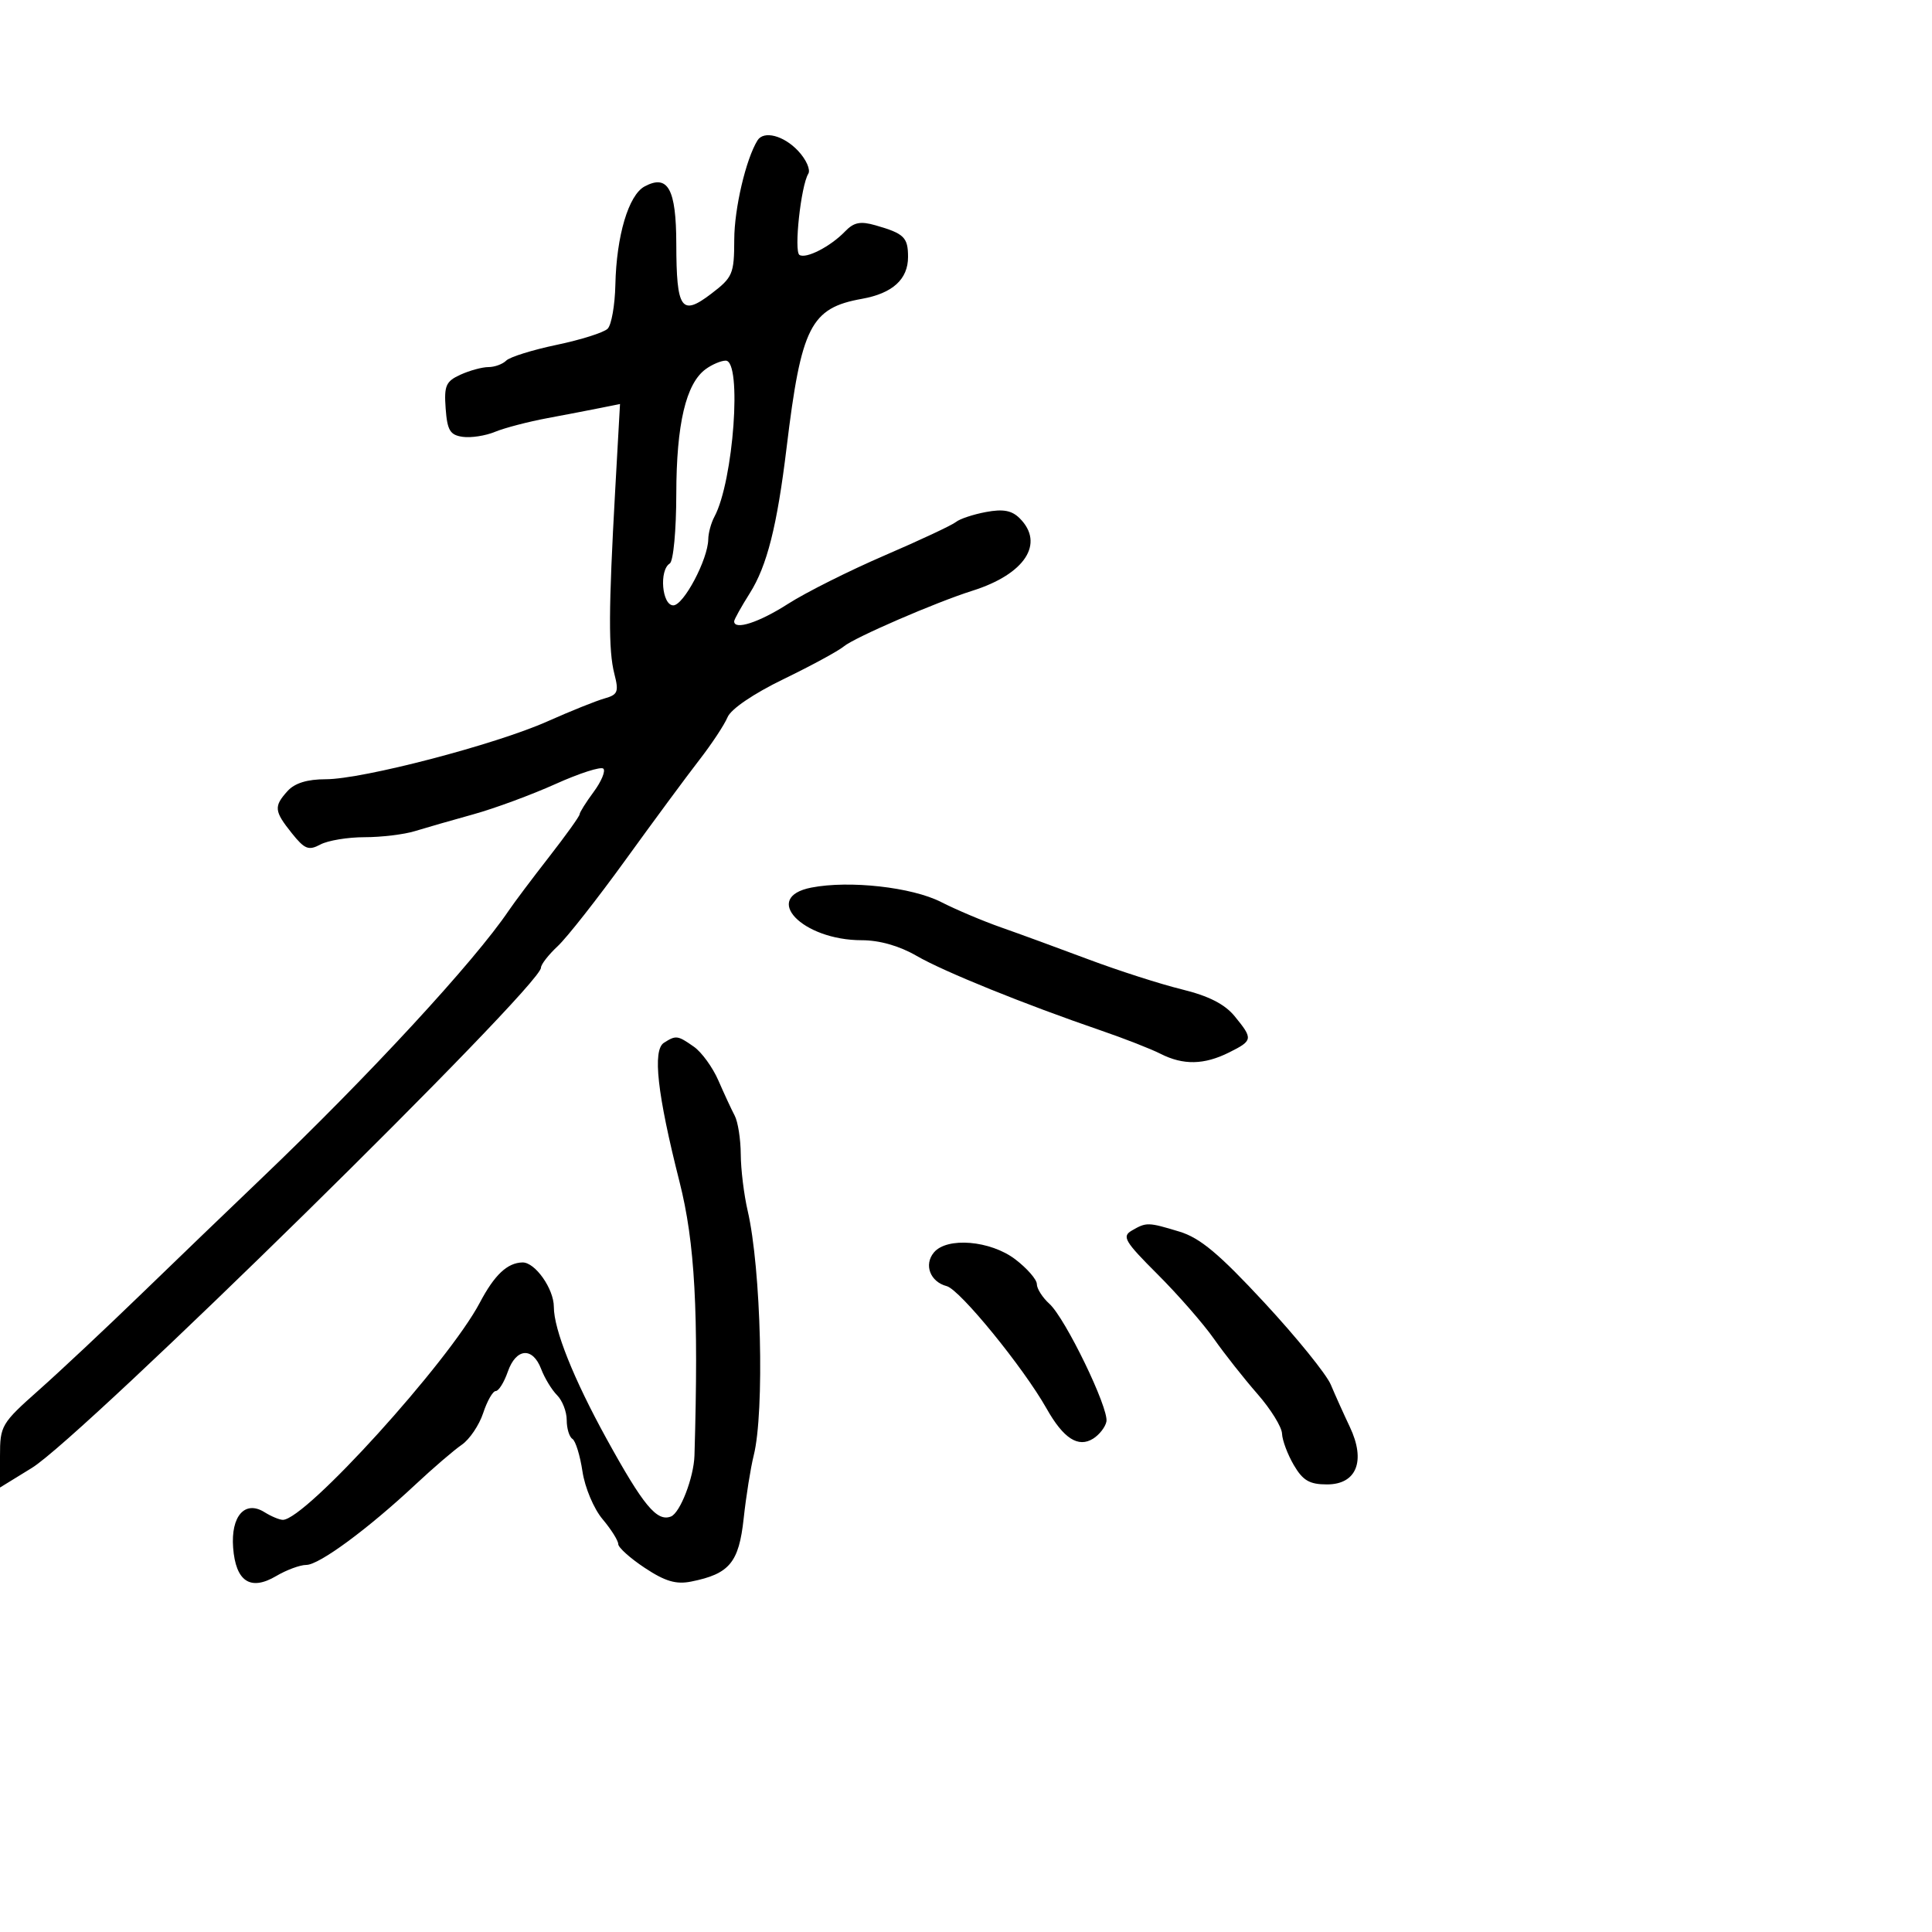 <svg xmlns="http://www.w3.org/2000/svg" width="300" height="300" viewBox="0 0 300 300" version="1.1">
	<path d="M 117.622 21.802 C 115.820 24.718, 114.027 32.371, 114.015 37.199 C 114.001 42.554, 113.784 43.063, 110.420 45.629 C 105.803 49.150, 105.036 48.049, 105.015 37.872 C 104.998 29.334, 103.718 27.010, 100.098 28.948 C 97.600 30.285, 95.720 36.607, 95.553 44.237 C 95.484 47.392, 94.945 50.455, 94.355 51.045 C 93.766 51.634, 90.211 52.759, 86.455 53.545 C 82.699 54.331, 79.170 55.430, 78.613 55.987 C 78.056 56.544, 76.811 57, 75.847 57 C 74.883 57, 72.926 57.532, 71.498 58.183 C 69.235 59.214, 68.941 59.885, 69.201 63.433 C 69.451 66.832, 69.885 67.554, 71.845 67.832 C 73.135 68.015, 75.390 67.667, 76.857 67.059 C 78.323 66.452, 81.993 65.492, 85.012 64.927 C 88.030 64.362, 91.799 63.637, 93.388 63.316 L 96.275 62.733 95.527 76.116 C 94.490 94.661, 94.463 100.991, 95.401 104.649 C 96.116 107.434, 95.937 107.875, 93.855 108.461 C 92.560 108.825, 88.575 110.426, 85 112.019 C 76.910 115.624, 56.311 121, 50.587 121 C 47.713 121, 45.767 121.600, 44.655 122.829 C 42.491 125.220, 42.564 125.943, 45.318 129.385 C 47.308 131.872, 47.920 132.113, 49.748 131.135 C 50.914 130.511, 54.004 130, 56.613 130 C 59.223 130, 62.740 129.575, 64.429 129.055 C 66.118 128.535, 70.200 127.362, 73.500 126.447 C 76.800 125.533, 82.543 123.414, 86.263 121.739 C 89.982 120.063, 93.325 118.992, 93.692 119.358 C 94.058 119.725, 93.377 121.351, 92.179 122.972 C 90.981 124.593, 90 126.157, 90 126.448 C 90 126.739, 87.862 129.720, 85.250 133.073 C 82.638 136.425, 79.825 140.169, 79 141.393 C 73.674 149.292, 57.283 167.044, 40.590 182.989 C 35.689 187.670, 27.265 195.775, 21.869 201 C 16.473 206.225, 9.345 212.909, 6.029 215.853 C 0.209 221.020, -0 221.376, 0 226.094 L 0 230.982 4.948 227.937 C 12.821 223.093, 84 153.155, 84 150.264 C 84 149.760, 85.169 148.258, 86.597 146.924 C 88.026 145.591, 92.774 139.550, 97.148 133.500 C 101.522 127.450, 106.672 120.475, 108.593 118 C 110.513 115.525, 112.483 112.542, 112.971 111.372 C 113.502 110.097, 116.995 107.721, 121.679 105.449 C 125.981 103.362, 130.186 101.079, 131.023 100.377 C 132.672 98.995, 145.323 93.518, 151 91.728 C 159.149 89.158, 162.259 84.401, 158.346 80.489 C 157.114 79.257, 155.774 79.007, 153.096 79.507 C 151.118 79.877, 149.021 80.574, 148.436 81.057 C 147.851 81.540, 142.873 83.874, 137.372 86.244 C 131.872 88.614, 125.111 92.004, 122.348 93.777 C 117.857 96.658, 114 97.908, 114 96.480 C 114 96.194, 115.094 94.227, 116.431 92.109 C 119.103 87.876, 120.667 81.685, 122.143 69.500 C 124.421 50.687, 125.870 47.828, 133.851 46.400 C 138.597 45.550, 141 43.366, 141 39.904 C 141 36.850, 140.393 36.260, 135.947 34.985 C 133.606 34.313, 132.584 34.518, 131.229 35.928 C 128.982 38.268, 125.181 40.230, 124.141 39.587 C 123.257 39.041, 124.366 28.835, 125.511 26.982 C 125.895 26.361, 125.184 24.760, 123.930 23.426 C 121.683 21.034, 118.589 20.237, 117.622 21.802 M 109.573 57.323 C 106.513 59.561, 105.031 65.856, 105.015 76.691 C 105.007 82.389, 104.559 87.154, 104 87.500 C 102.325 88.535, 102.787 94, 104.549 94 C 106.153 94, 109.939 86.841, 109.978 83.736 C 109.990 82.766, 110.420 81.191, 110.934 80.236 C 113.901 74.718, 115.258 56, 112.691 56 C 111.971 56, 110.568 56.595, 109.573 57.323 M 126 137.821 C 118.185 139.337, 124.554 145.995, 133.822 145.998 C 136.576 145.999, 139.660 146.879, 142.322 148.422 C 146.545 150.869, 159.072 155.941, 171 160.031 C 174.575 161.257, 178.715 162.877, 180.200 163.630 C 183.736 165.423, 186.968 165.362, 190.846 163.427 C 194.564 161.572, 194.602 161.323, 191.714 157.797 C 190.171 155.914, 187.678 154.647, 183.500 153.624 C 180.200 152.816, 173.675 150.720, 169 148.967 C 164.325 147.213, 158.215 144.977, 155.421 143.997 C 152.628 143.017, 148.447 141.248, 146.130 140.066 C 141.601 137.756, 131.911 136.675, 126 137.821 M 103.101 161.917 C 101.297 163.058, 102.059 169.874, 105.513 183.500 C 107.912 192.965, 108.495 203.622, 107.837 226 C 107.736 229.425, 105.608 234.936, 104.174 235.487 C 101.994 236.323, 99.901 233.794, 94.194 223.428 C 89.059 214.099, 86 206.447, 86 202.930 C 86 200.123, 83.088 195.994, 81.135 196.032 C 78.781 196.078, 76.778 197.965, 74.505 202.279 C 69.658 211.479, 47.418 236, 43.923 236 C 43.400 236, 42.116 235.465, 41.068 234.810 C 38.037 232.918, 35.832 235.410, 36.200 240.312 C 36.596 245.576, 38.885 247.090, 42.880 244.730 C 44.491 243.778, 46.598 243, 47.563 243 C 49.557 243, 57.110 237.438, 64.500 230.528 C 67.250 227.957, 70.490 225.174, 71.699 224.345 C 72.909 223.515, 74.407 221.298, 75.027 219.418 C 75.647 217.538, 76.526 216, 76.980 216 C 77.433 216, 78.275 214.650, 78.850 213 C 80.133 209.320, 82.711 209.108, 84.029 212.575 C 84.567 213.992, 85.681 215.824, 86.504 216.647 C 87.327 217.470, 88 219.209, 88 220.512 C 88 221.816, 88.398 223.128, 88.885 223.429 C 89.371 223.729, 90.073 226.004, 90.445 228.483 C 90.822 230.994, 92.202 234.275, 93.561 235.890 C 94.902 237.484, 96 239.226, 96 239.761 C 96 240.296, 97.858 241.964, 100.129 243.466 C 103.285 245.555, 104.980 246.054, 107.326 245.585 C 113.275 244.395, 114.733 242.643, 115.476 235.795 C 115.852 232.333, 116.554 227.925, 117.037 226 C 118.739 219.217, 118.189 196.998, 116.096 188 C 115.520 185.525, 115.038 181.581, 115.024 179.236 C 115.011 176.891, 114.588 174.191, 114.084 173.236 C 113.580 172.281, 112.442 169.829, 111.554 167.786 C 110.666 165.743, 108.953 163.380, 107.748 162.536 C 105.212 160.760, 104.977 160.729, 103.101 161.917 M 175.738 191.087 C 174.179 191.995, 174.637 192.771, 179.738 197.864 C 182.907 201.028, 186.850 205.540, 188.500 207.890 C 190.150 210.240, 193.188 214.089, 195.250 216.443 C 197.313 218.798, 199.033 221.573, 199.073 222.612 C 199.113 223.650, 199.937 225.850, 200.904 227.500 C 202.310 229.899, 203.343 230.500, 206.057 230.500 C 210.659 230.500, 212.107 226.852, 209.601 221.571 C 208.656 219.579, 207.325 216.625, 206.645 215.007 C 205.964 213.388, 201.327 207.662, 196.340 202.282 C 189.303 194.690, 186.350 192.220, 183.152 191.250 C 178.266 189.768, 178.013 189.762, 175.738 191.087 M 145.011 194.487 C 143.429 196.393, 144.439 199.041, 147.004 199.711 C 149.050 200.246, 158.913 212.338, 162.516 218.727 C 165.135 223.373, 167.428 224.850, 169.750 223.388 C 170.713 222.782, 171.637 221.591, 171.804 220.743 C 172.207 218.697, 165.431 204.700, 162.951 202.455 C 161.878 201.484, 161 200.108, 161 199.396 C 161 198.684, 159.495 196.954, 157.656 195.551 C 153.805 192.614, 147.038 192.045, 145.011 194.487" stroke="none" fill="black" fill-rule="evenodd"/>
</svg>